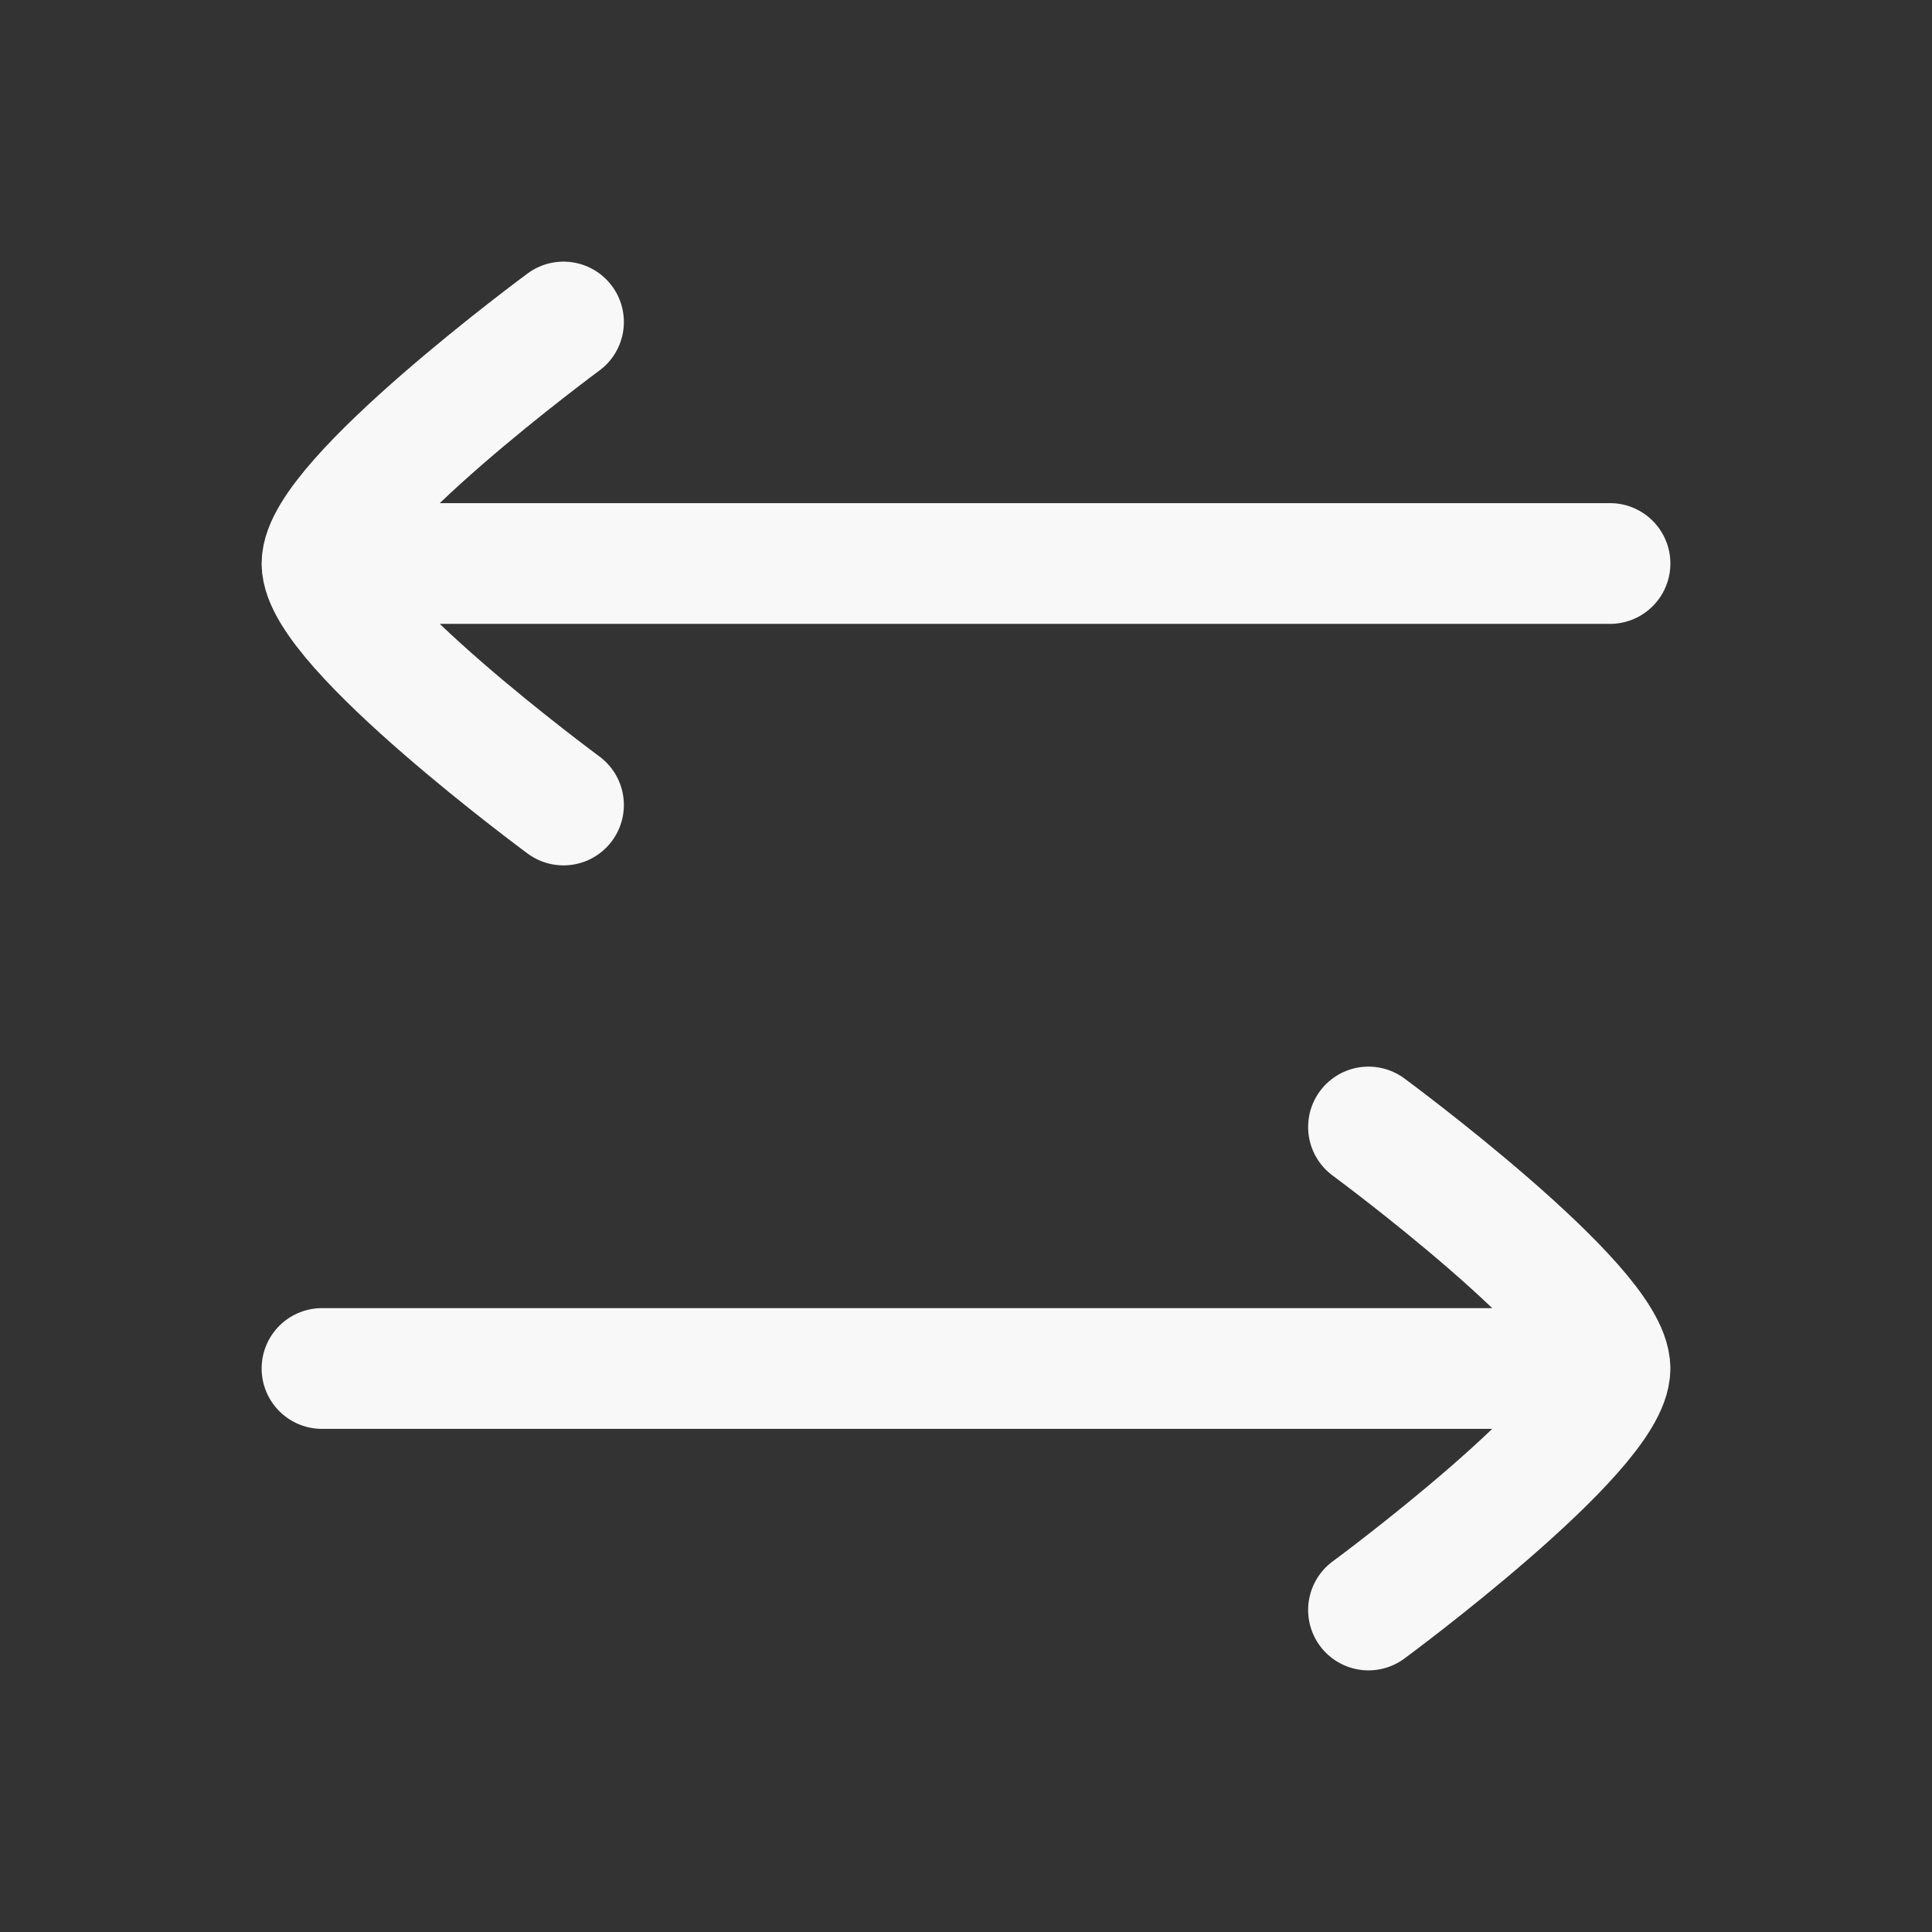 <svg xmlns="http://www.w3.org/2000/svg" width="24" height="24" viewBox="0 0 24 24"><rect x="0" y="0" width="24" height="24" fill="#333333" stroke="none"/><path fill="none" stroke="#f8f8f8" stroke-linecap="round" stroke-linejoin="round" stroke-width="1.5" d="M20 17H4m13-3s3 2.21 3 3s-3 3-3 3M5 7h15M7 4S4 6.21 4 7s3 3 3 3" color="#f8f8f8"/></svg>